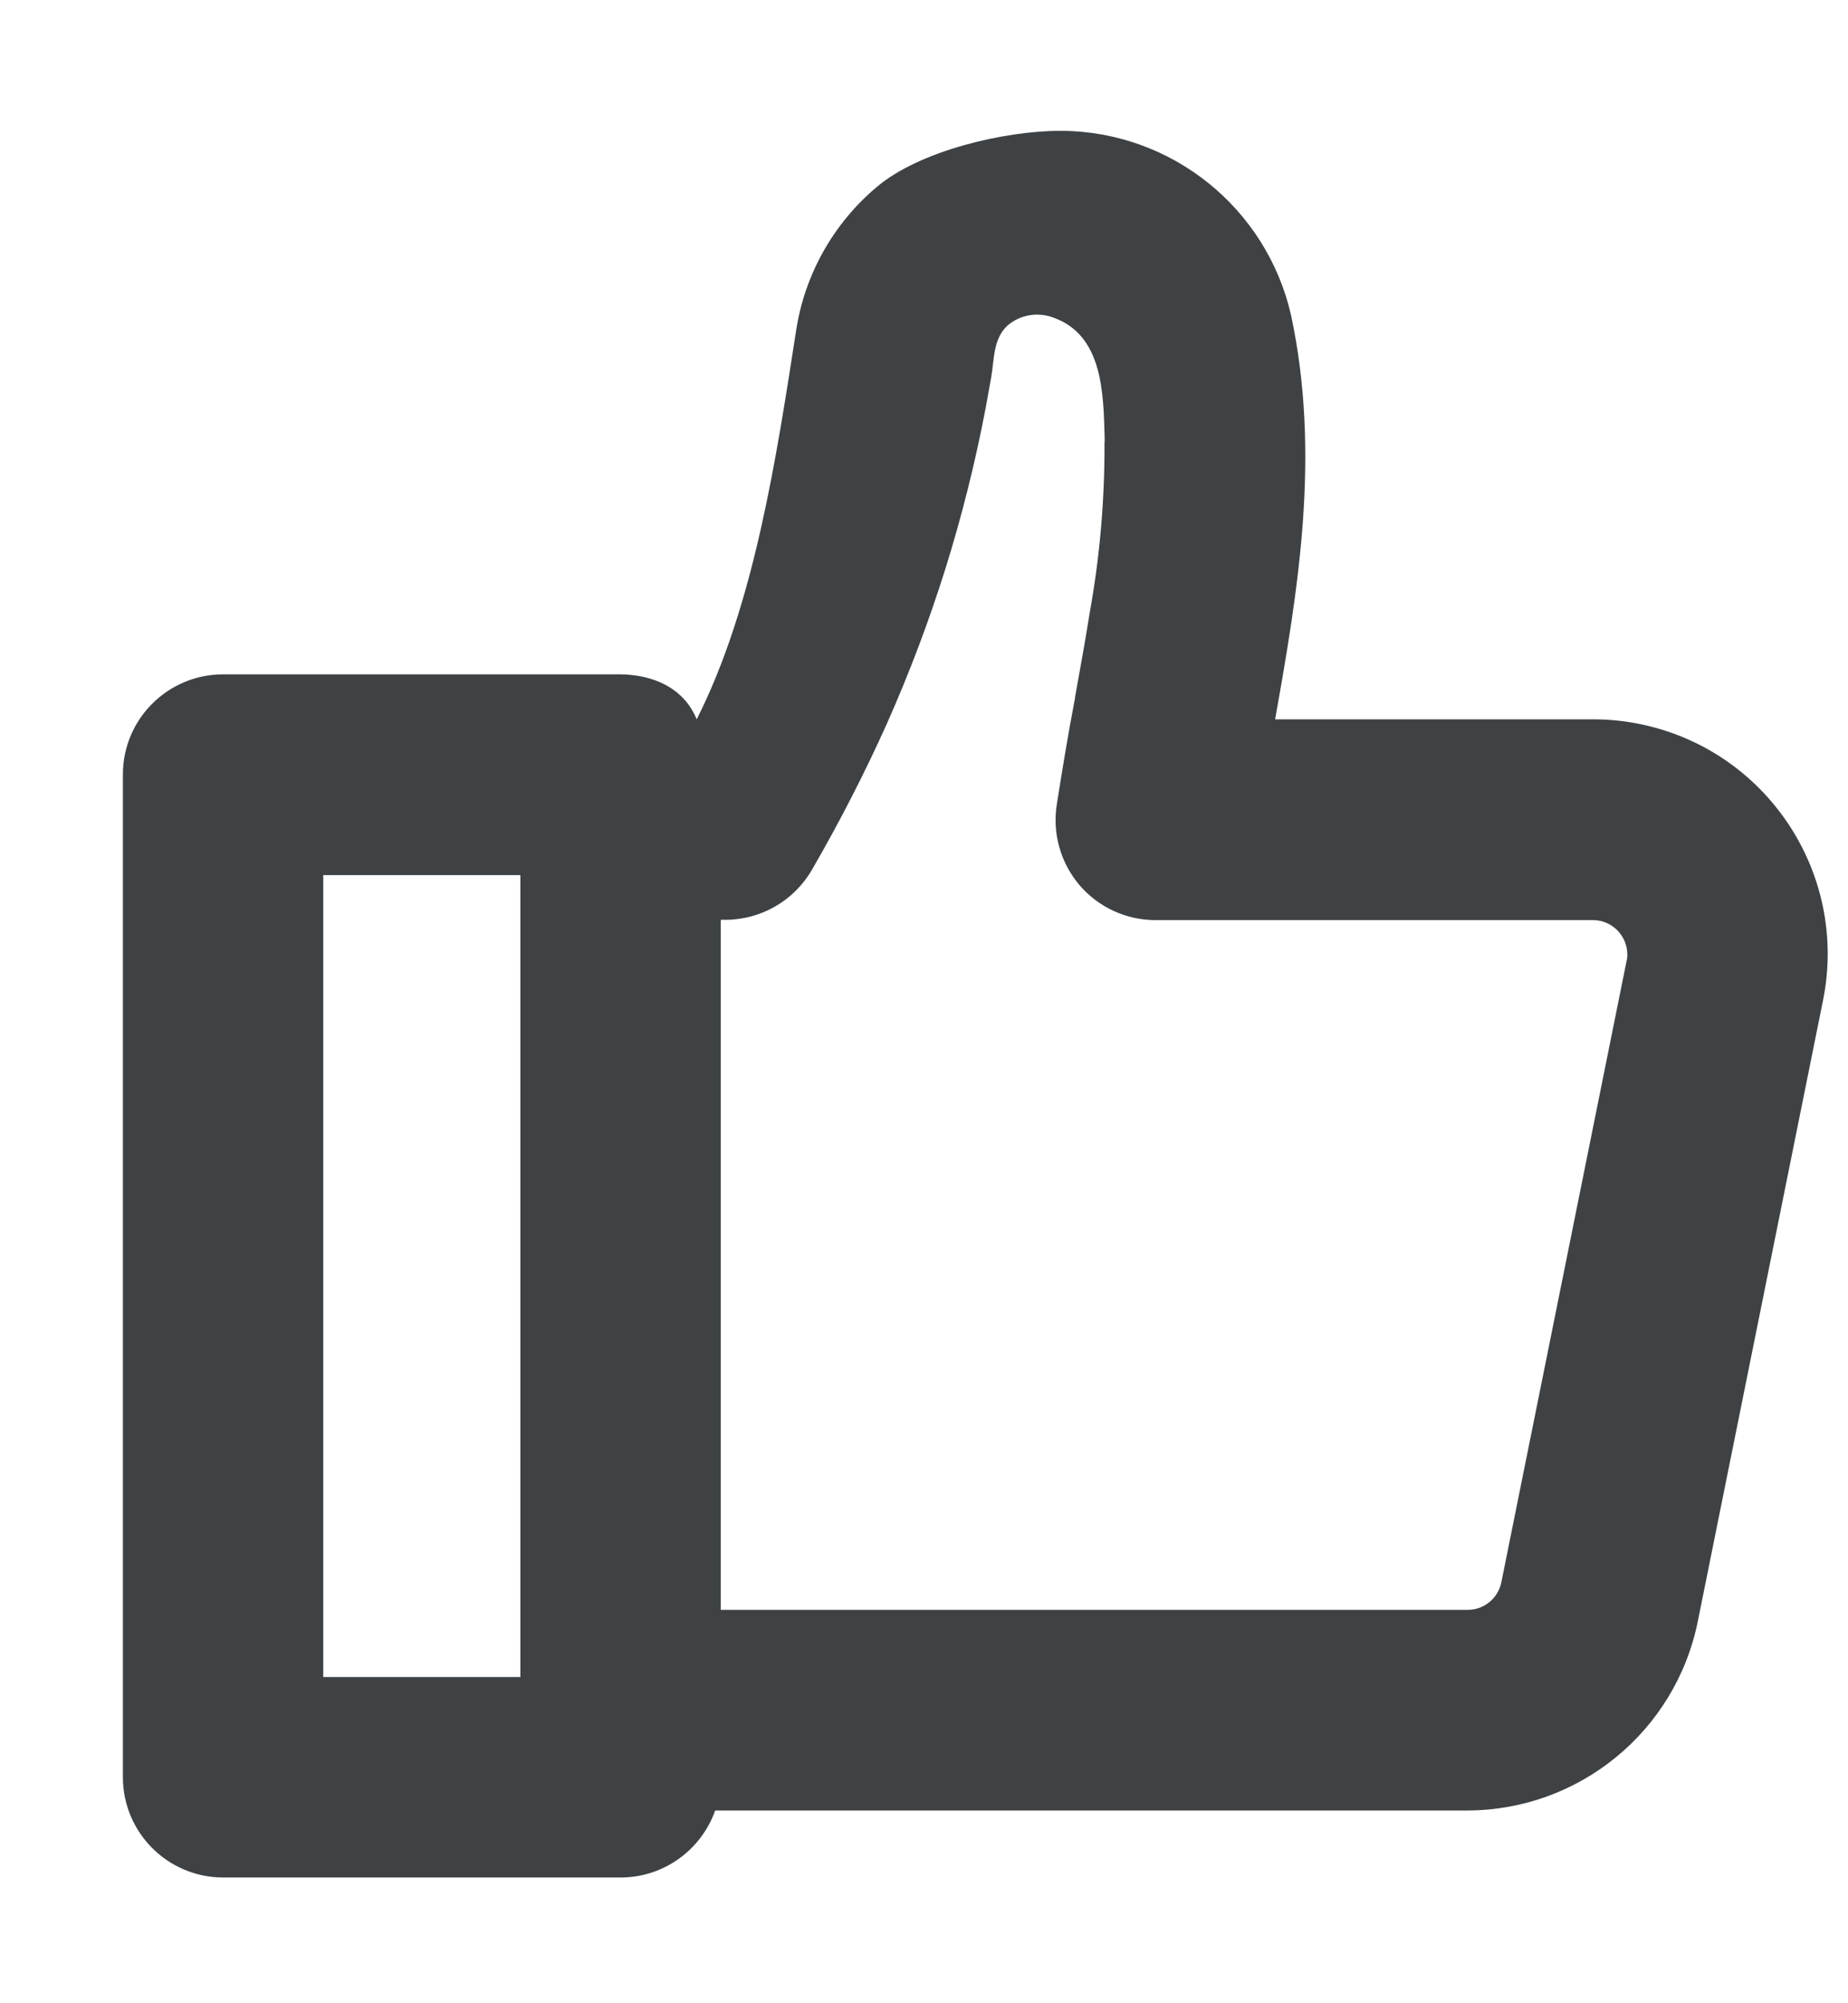 <svg width="12" height="13" viewBox="0 0 12 13" fill="none" xmlns="http://www.w3.org/2000/svg">
<path d="M4.03 12.184C4.306 12.184 4.552 12.009 4.644 11.749H9.532C10.256 11.746 10.879 11.235 11.024 10.525L11.838 6.491C12.004 5.667 11.47 4.864 10.645 4.698C10.546 4.678 10.446 4.668 10.345 4.668H8.28C8.431 3.822 8.576 2.949 8.384 2.048C8.226 1.351 7.609 0.854 6.895 0.849H6.886C6.522 0.849 5.972 0.978 5.695 1.212C5.411 1.45 5.224 1.783 5.169 2.149C5.041 2.971 4.898 3.929 4.524 4.668C4.423 4.422 4.171 4.377 4.029 4.376H1.448C1.089 4.377 0.798 4.667 0.798 5.026V11.533C0.798 11.892 1.089 12.183 1.448 12.184L4.03 12.184ZM4.68 5.969H4.71C4.942 5.969 5.156 5.845 5.272 5.645C5.451 5.336 5.614 5.019 5.76 4.694C5.905 4.368 6.031 4.034 6.138 3.694C6.245 3.352 6.332 3.005 6.399 2.655C6.412 2.585 6.424 2.515 6.437 2.445C6.457 2.328 6.448 2.199 6.544 2.111C6.626 2.042 6.739 2.023 6.84 2.061C7.162 2.175 7.165 2.553 7.173 2.84V2.868H7.172C7.174 3.24 7.142 3.611 7.076 3.977C7.047 4.159 7.014 4.341 6.981 4.523V4.528C6.931 4.79 6.896 5.008 6.863 5.216C6.832 5.404 6.885 5.596 7.008 5.742C7.131 5.887 7.312 5.971 7.503 5.971H10.346C10.468 5.972 10.567 6.072 10.567 6.195C10.567 6.209 10.566 6.223 10.562 6.237L9.749 10.268C9.728 10.372 9.637 10.447 9.531 10.447H4.68L4.68 5.969ZM2.099 5.679H3.379V10.883H2.099V5.679Z" fill="#3E4244"/>
</svg>
